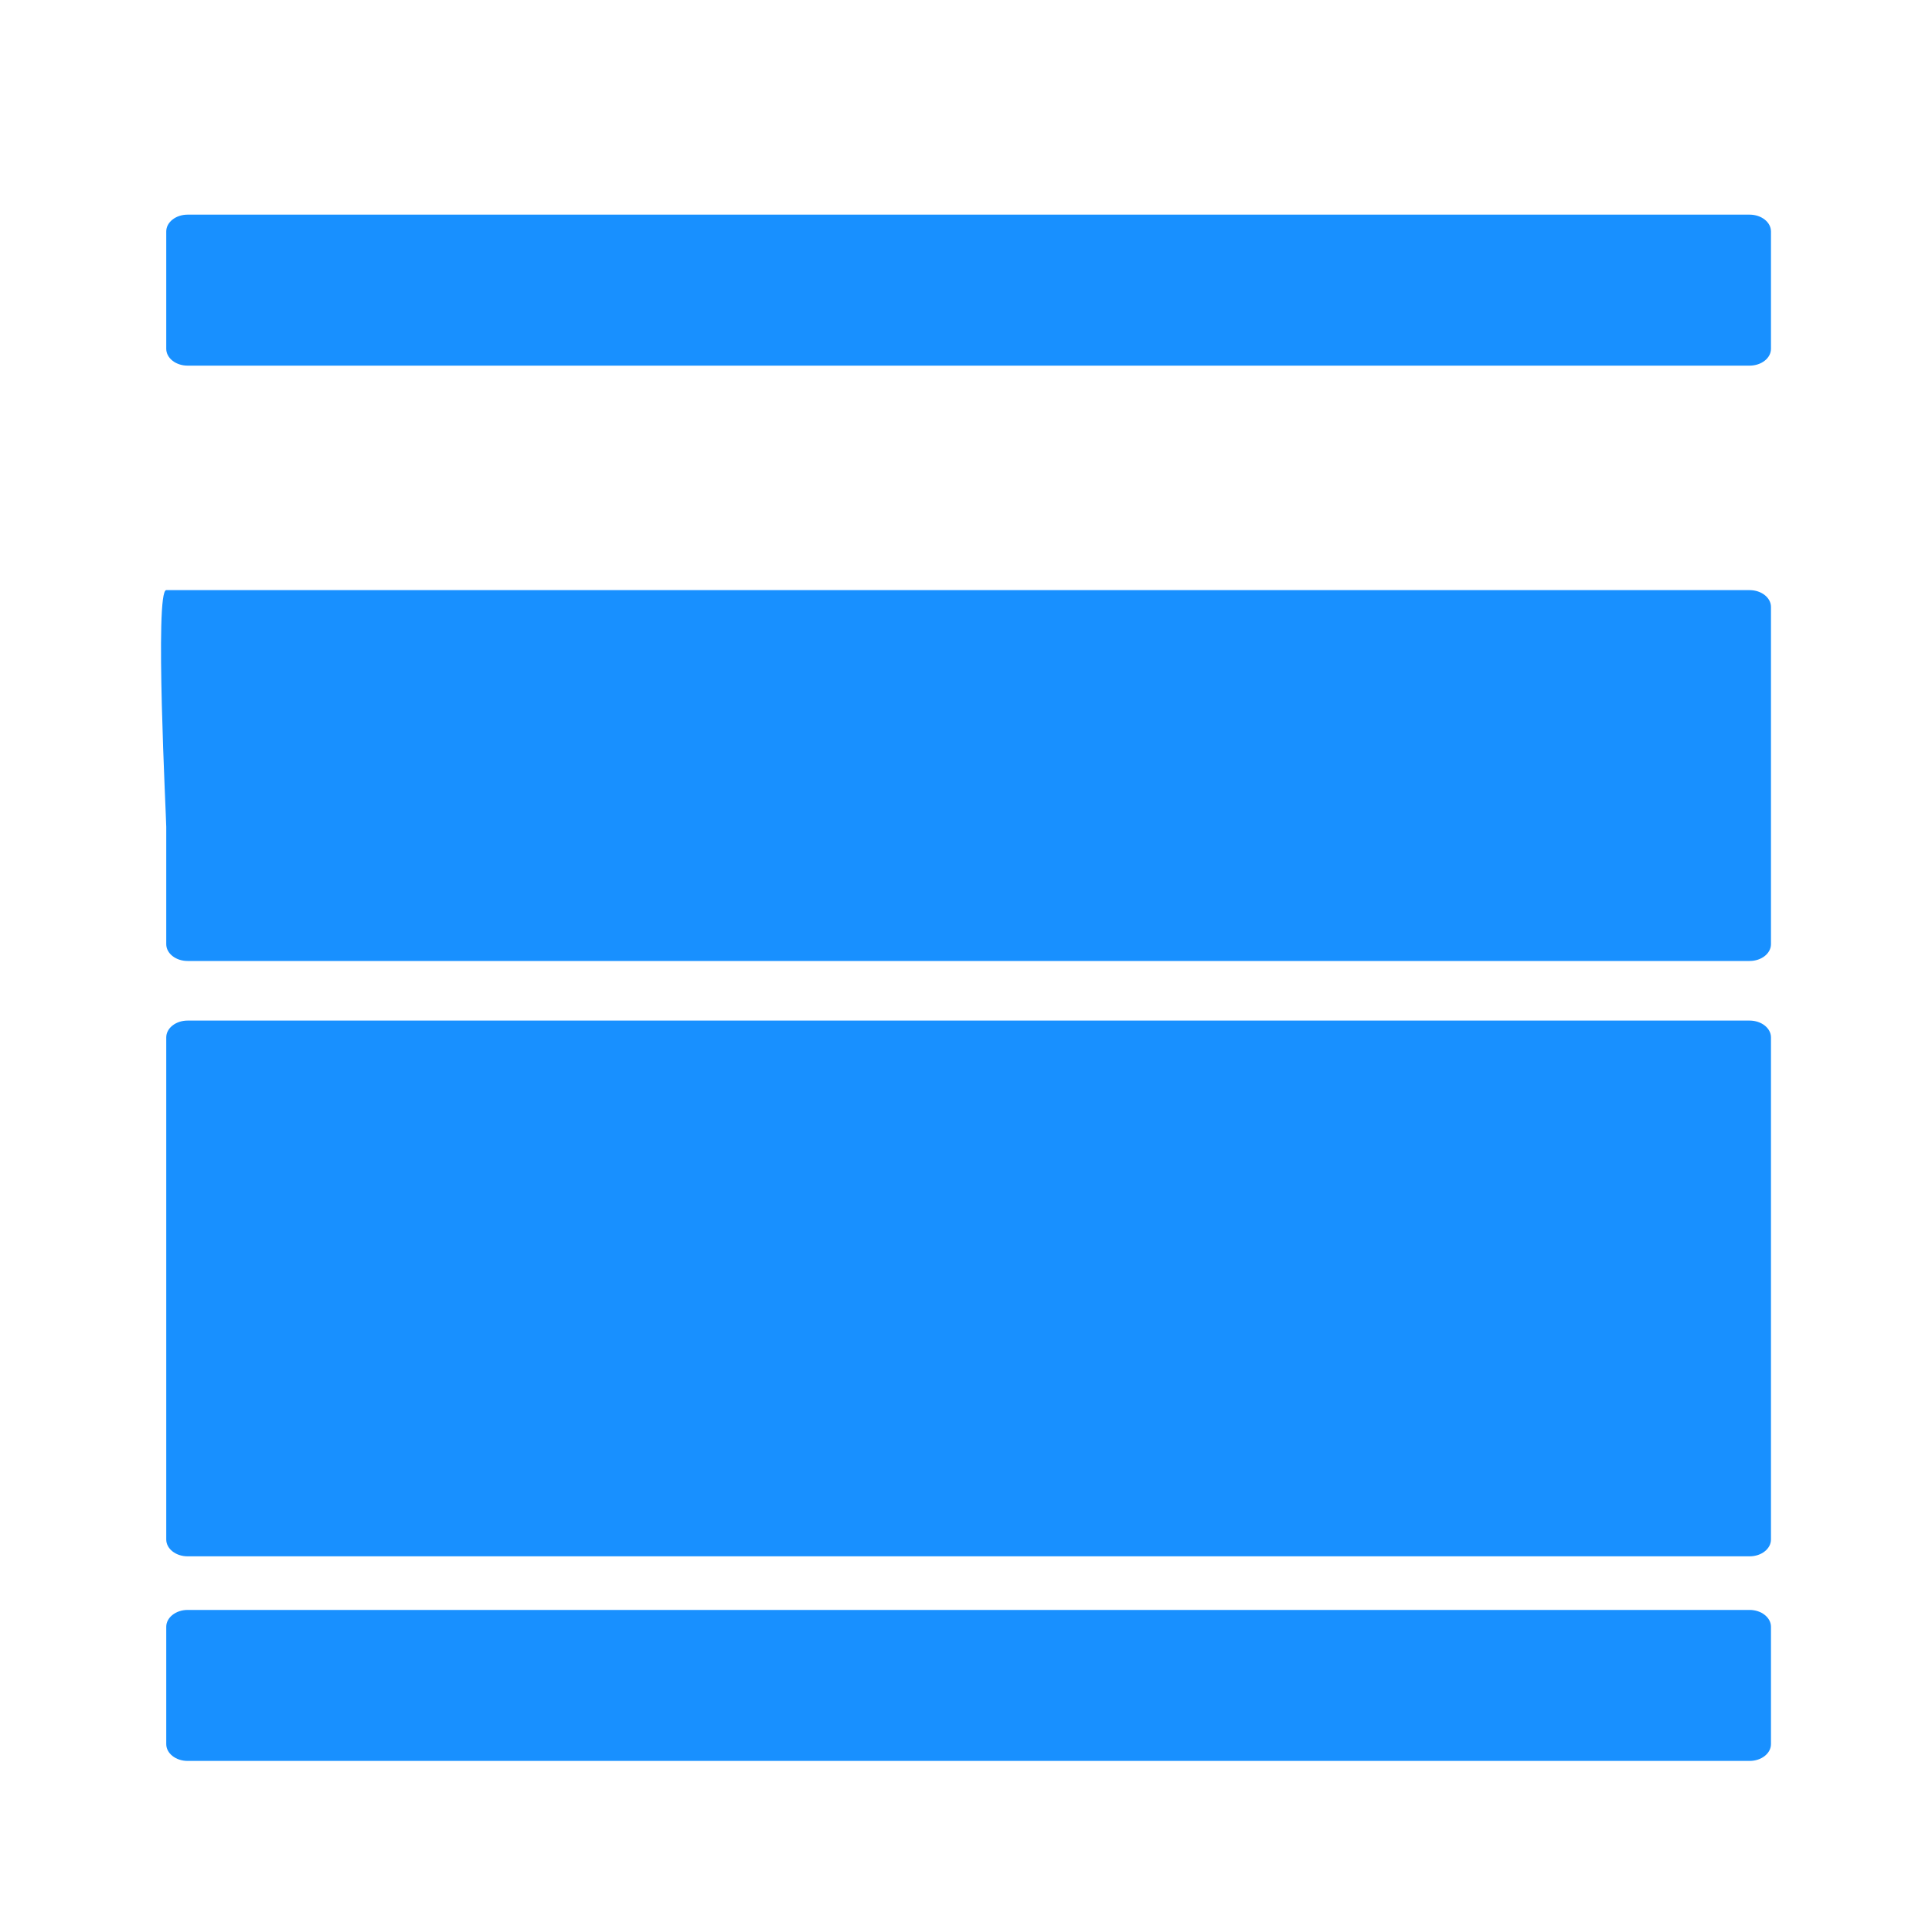 <svg width="20" height="20" viewBox="0 0 20 20" fill="none" xmlns="http://www.w3.org/2000/svg">
<path d="M18.112 2.222H1.942C1.82 2.222 1.721 2.3 1.721 2.396V3.611C1.721 3.707 1.82 3.785 1.942 3.785H18.112C18.234 3.785 18.333 3.707 18.333 3.611V2.396C18.333 2.3 18.234 2.222 18.112 2.222ZM18.112 6.109H1.721C1.599 6.109 1.721 8.463 1.721 8.559V9.774C1.721 9.87 1.82 9.948 1.942 9.948H18.112C18.234 9.948 18.333 9.87 18.333 9.774V6.283C18.333 6.187 18.234 6.109 18.112 6.109ZM18.112 10.565H1.942C1.82 10.565 1.721 10.643 1.721 10.739V15.937C1.721 16.033 1.82 16.111 1.942 16.111H18.112C18.234 16.111 18.333 16.033 18.333 15.937V10.739C18.333 10.643 18.234 10.565 18.112 10.565Z" fill="#1890FF"/>
<path d="M18.112 16.666H1.942C1.82 16.666 1.721 16.745 1.721 16.84V18.055C1.721 18.151 1.82 18.229 1.942 18.229H18.112C18.234 18.229 18.333 18.151 18.333 18.055V16.84C18.333 16.745 18.234 16.666 18.112 16.666Z" fill="#1890FF"/>
</svg>
